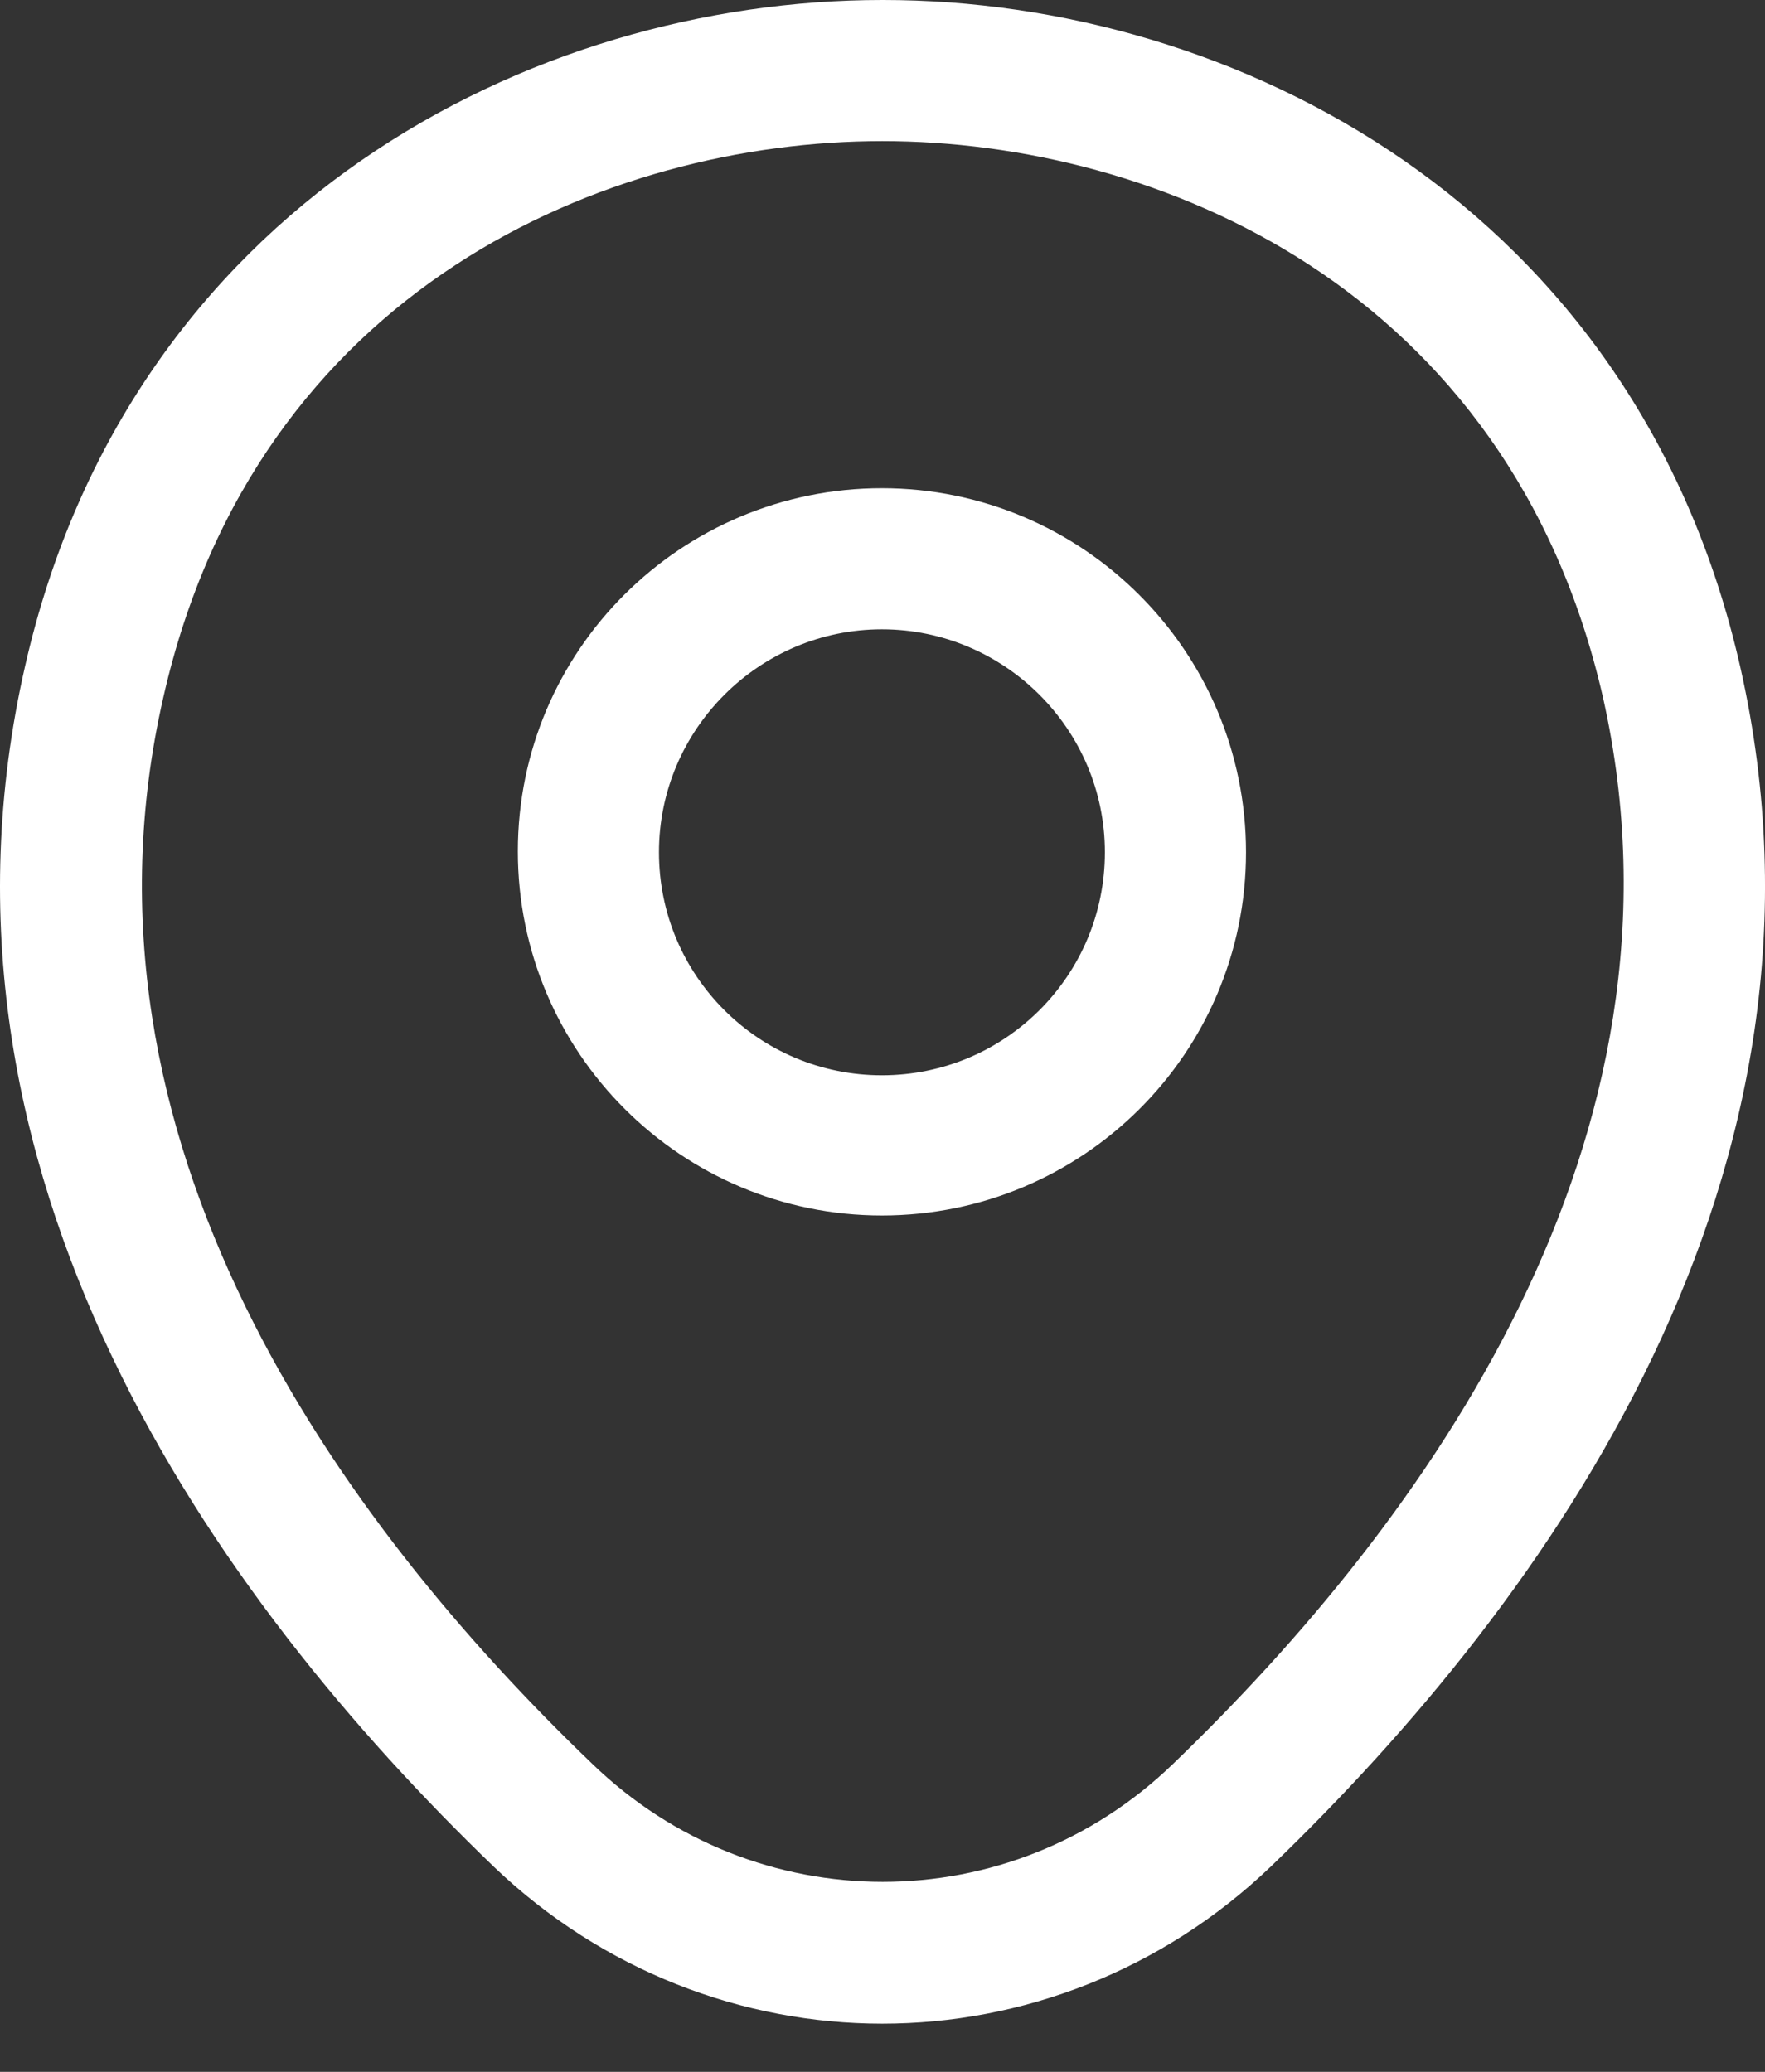<svg width="23" height="27" viewBox="0 0 23 27" fill="none" xmlns="http://www.w3.org/2000/svg">
<rect x="0" y="0" width="23" height="27" fill="#333333" stroke="none"/>
<path d="M11.492 15.84C8.881 15.84 6.748 13.719 6.748 11.095C6.748 8.471 8.881 6.362 11.492 6.362C14.104 6.362 16.237 8.483 16.237 11.107C16.237 13.731 14.104 15.84 11.492 15.84ZM11.492 8.201C9.899 8.201 8.587 9.501 8.587 11.107C8.587 12.713 9.886 14.013 11.492 14.013C13.098 14.013 14.398 12.713 14.398 11.107C14.398 9.501 13.086 8.201 11.492 8.201Z" fill="white"/>
<path d="M11.496 26.372C9.682 26.372 7.855 25.686 6.433 24.325C2.816 20.843 -1.181 15.289 0.327 8.68C1.688 2.685 6.923 0 11.496 0C11.496 0 11.496 0 11.508 0C16.082 0 21.317 2.685 22.678 8.693C24.174 15.301 20.177 20.843 16.56 24.325C15.138 25.686 13.311 26.372 11.496 26.372ZM11.496 1.839C7.928 1.839 3.343 3.739 2.129 9.085C0.805 14.86 4.434 19.837 7.72 22.988C9.841 25.036 13.164 25.036 15.285 22.988C18.558 19.837 22.187 14.86 20.888 9.085C19.662 3.739 15.064 1.839 11.496 1.839Z" fill="white"/>
</svg>
